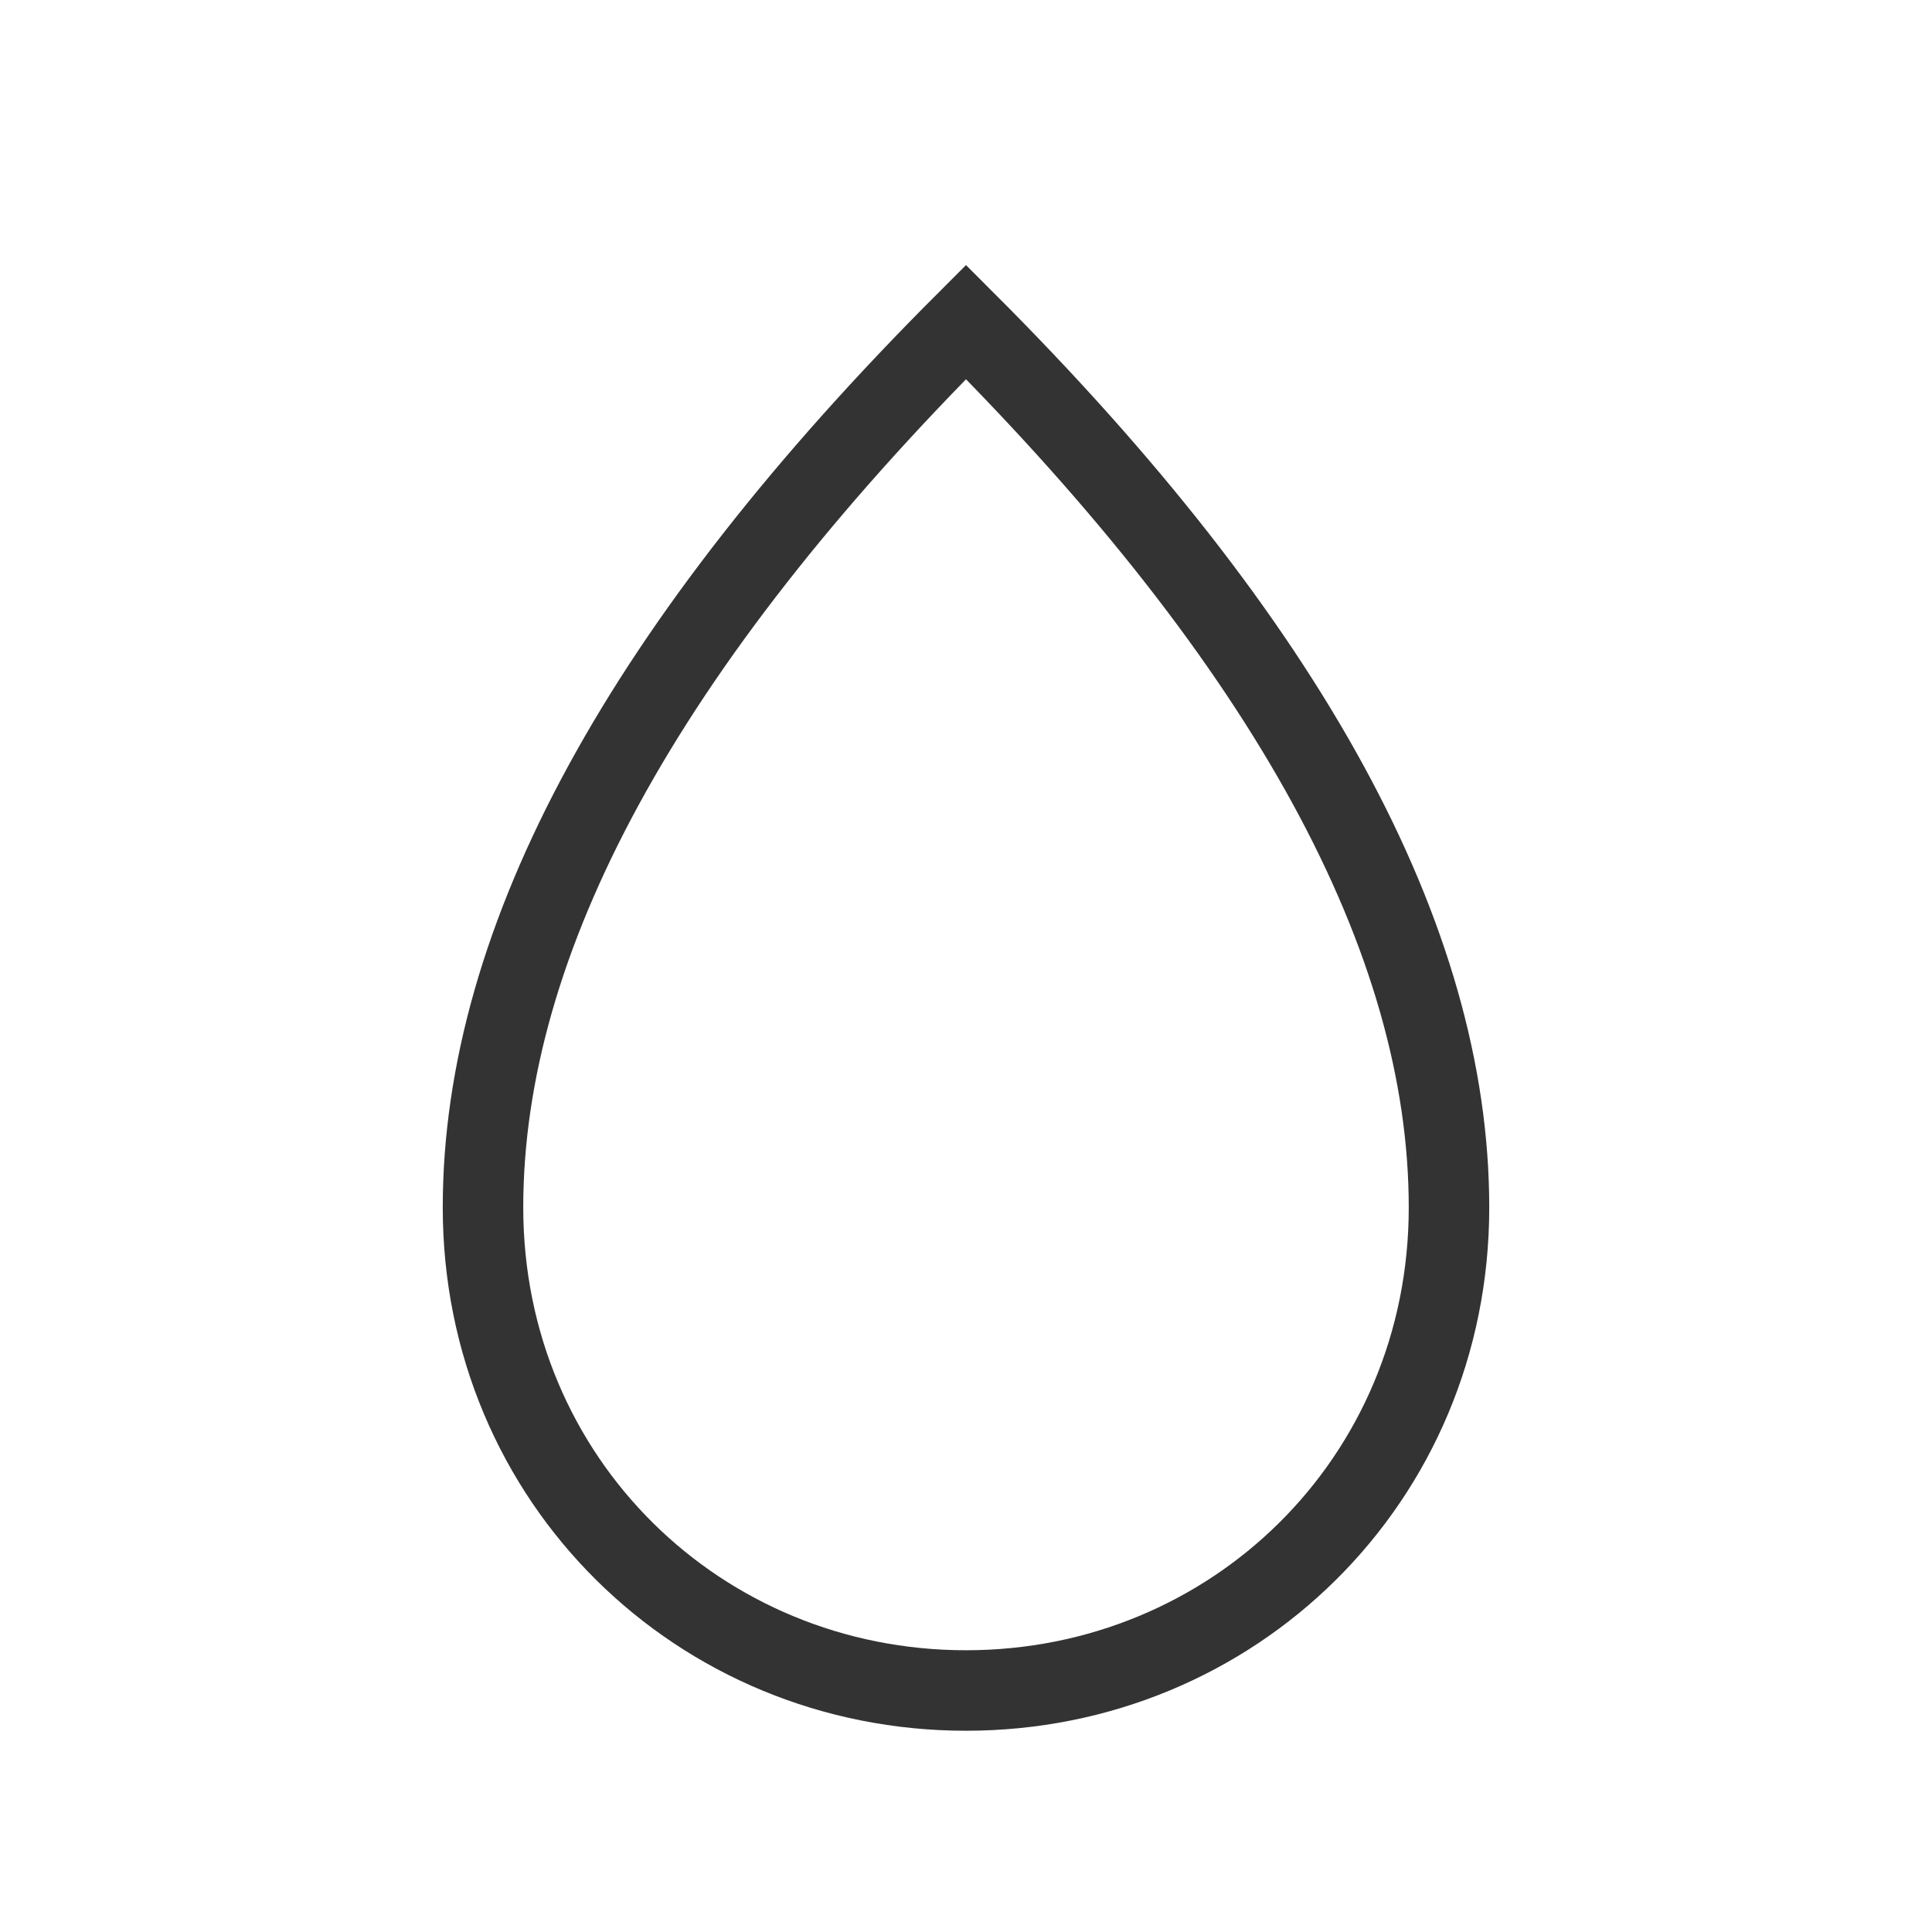 <svg xmlns="http://www.w3.org/2000/svg" width="48" height="48" viewBox="0 0 24 24" aria-labelledby="dropIconTitle" stroke="#333" stroke-linecap="square" fill="none" color="#333"><path d="M12 21c3.314 0 6-2.61 6-6 0-3.333-2-7-6-11-4 4-6 7.667-6 11 0 3.39 2.686 6 6 6z"/></svg>